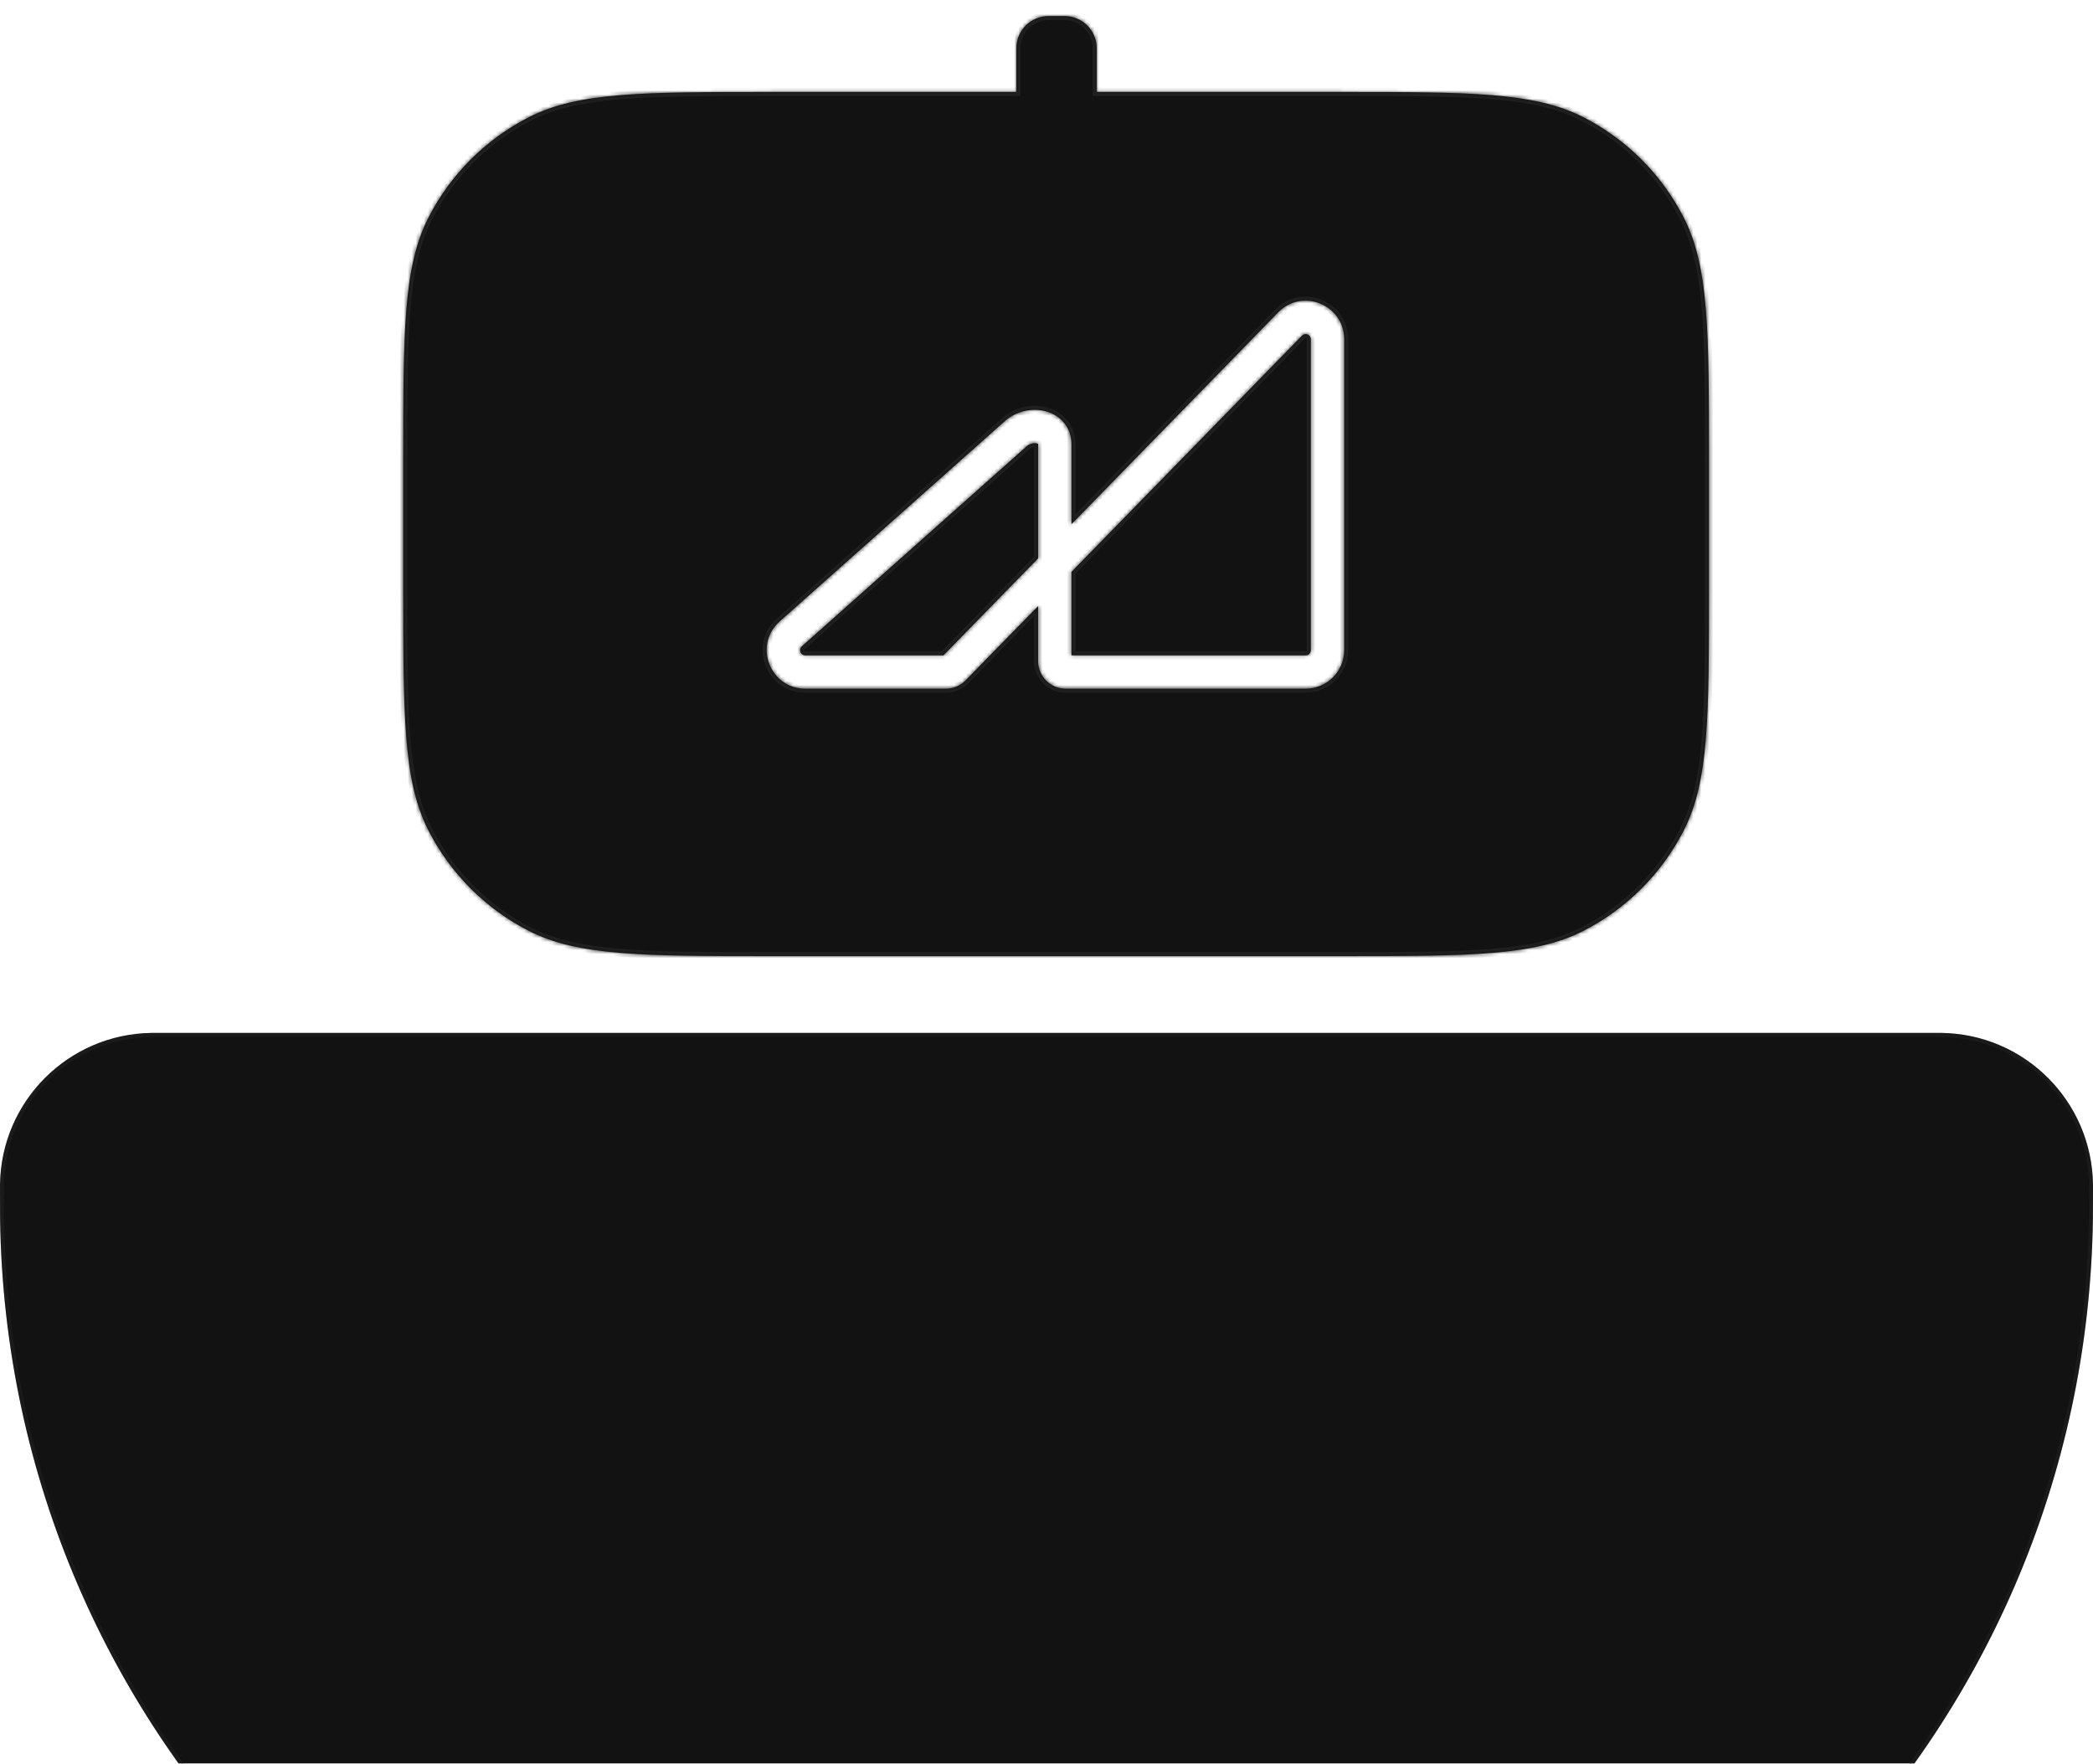 <svg width="521" height="439" viewBox="0 0 521 439" fill="none" xmlns="http://www.w3.org/2000/svg">
<g filter="url(#filter0_ii_3_2020)">
<path d="M0.5 292.008C0.5 291.394 0.5 291.093 0.503 290.838C0.78 270.395 17.285 253.891 37.727 253.614C37.982 253.61 38.284 253.61 38.898 253.61H482.102C482.716 253.61 483.018 253.61 483.272 253.614C503.715 253.891 520.22 270.395 520.497 290.838C520.5 291.092 520.5 291.394 520.5 292.008C520.5 295.836 520.5 297.744 520.478 299.358C518.729 428.546 414.426 532.848 285.239 534.598C283.625 534.62 281.716 534.62 277.889 534.62H243.111C239.284 534.62 237.375 534.62 235.761 534.598C106.574 532.848 2.271 428.546 0.522 299.358C0.5 297.744 0.5 295.836 0.5 292.008Z" fill="#121212"/>
<path d="M0.5 292.008C0.5 291.394 0.5 291.093 0.503 290.838C0.78 270.395 17.285 253.891 37.727 253.614C37.982 253.61 38.284 253.61 38.898 253.61H482.102C482.716 253.61 483.018 253.61 483.272 253.614C503.715 253.891 520.22 270.395 520.497 290.838C520.5 291.092 520.5 291.394 520.5 292.008C520.5 295.836 520.5 297.744 520.478 299.358C518.729 428.546 414.426 532.848 285.239 534.598C283.625 534.62 281.716 534.62 277.889 534.62H243.111C239.284 534.62 237.375 534.62 235.761 534.598C106.574 532.848 2.271 428.546 0.522 299.358C0.5 297.744 0.5 295.836 0.5 292.008Z" stroke="#202020"/>
<path d="M0.5 292.008C0.5 291.394 0.5 291.093 0.503 290.838C0.78 270.395 17.285 253.891 37.727 253.614C37.982 253.61 38.284 253.61 38.898 253.61H482.102C482.716 253.61 483.018 253.61 483.272 253.614C503.715 253.891 520.22 270.395 520.497 290.838C520.5 291.092 520.5 291.394 520.5 292.008C520.5 295.836 520.5 297.744 520.478 299.358C518.729 428.546 414.426 532.848 285.239 534.598C283.625 534.62 281.716 534.62 277.889 534.62H243.111C239.284 534.62 237.375 534.62 235.761 534.598C106.574 532.848 2.271 428.546 0.522 299.358C0.5 297.744 0.5 295.836 0.5 292.008Z" stroke="black" stroke-opacity="0.2"/>
<mask id="path-2-inside-1_3_2020" fill="white">
<path fill-rule="evenodd" clip-rule="evenodd" d="M253 8C253 3.582 256.582 0 261 0H265C269.418 0 273 3.582 273 8V18.899H333.631C365.754 18.899 381.816 18.899 394.086 25.15C404.878 30.649 413.653 39.424 419.152 50.217C425.404 62.486 425.404 78.548 425.404 110.671V142.218C425.404 174.341 425.404 190.403 419.152 202.673C413.653 213.465 404.878 222.24 394.086 227.739C381.816 233.99 365.754 233.99 333.631 233.99H192.149C160.025 233.99 143.963 233.99 131.694 227.739C120.901 222.24 112.127 213.465 106.628 202.673C100.376 190.403 100.376 174.341 100.376 142.218V110.671C100.376 78.548 100.376 62.486 106.628 50.217C112.127 39.424 120.901 30.649 131.694 25.15C143.963 18.899 160.025 18.899 192.148 18.899H253V8ZM334.603 80.443C334.603 71.993 324.46 67.679 318.373 73.54L318.327 73.585L318.282 73.631L266.713 126.474V106.549C266.713 104.365 265.954 102.398 264.567 100.89C263.226 99.432 261.494 98.609 259.804 98.25C256.523 97.552 252.688 98.442 249.924 101.001L193.972 150.778L193.933 150.812L193.895 150.848C187.549 156.787 191.751 167.427 200.442 167.427L235.458 167.427C237.306 167.427 239.076 166.681 240.367 165.359L258.41 146.869V160.568C258.41 164.356 261.481 167.427 265.269 167.427L325.02 167.426C330.313 167.426 334.603 163.136 334.603 157.844V80.443ZM266.713 142.909V138.362L324.164 79.491C324.98 78.753 326.3 79.329 326.3 80.443V157.844C326.3 158.551 325.727 159.124 325.02 159.124L266.713 159.124V142.909ZM258.41 106.549V134.982L234.85 159.124L200.442 159.125C199.293 159.125 198.731 157.732 199.542 156.935L255.477 107.173L255.516 107.139L255.554 107.103C256.256 106.446 257.321 106.21 258.077 106.371C258.247 106.407 258.352 106.452 258.408 106.483C258.409 106.501 258.41 106.522 258.41 106.549Z"/>
</mask>
<path fill-rule="evenodd" clip-rule="evenodd" d="M253 8C253 3.582 256.582 0 261 0H265C269.418 0 273 3.582 273 8V18.899H333.631C365.754 18.899 381.816 18.899 394.086 25.15C404.878 30.649 413.653 39.424 419.152 50.217C425.404 62.486 425.404 78.548 425.404 110.671V142.218C425.404 174.341 425.404 190.403 419.152 202.673C413.653 213.465 404.878 222.24 394.086 227.739C381.816 233.99 365.754 233.99 333.631 233.99H192.149C160.025 233.99 143.963 233.99 131.694 227.739C120.901 222.24 112.127 213.465 106.628 202.673C100.376 190.403 100.376 174.341 100.376 142.218V110.671C100.376 78.548 100.376 62.486 106.628 50.217C112.127 39.424 120.901 30.649 131.694 25.15C143.963 18.899 160.025 18.899 192.148 18.899H253V8ZM334.603 80.443C334.603 71.993 324.46 67.679 318.373 73.54L318.327 73.585L318.282 73.631L266.713 126.474V106.549C266.713 104.365 265.954 102.398 264.567 100.89C263.226 99.432 261.494 98.609 259.804 98.25C256.523 97.552 252.688 98.442 249.924 101.001L193.972 150.778L193.933 150.812L193.895 150.848C187.549 156.787 191.751 167.427 200.442 167.427L235.458 167.427C237.306 167.427 239.076 166.681 240.367 165.359L258.41 146.869V160.568C258.41 164.356 261.481 167.427 265.269 167.427L325.02 167.426C330.313 167.426 334.603 163.136 334.603 157.844V80.443ZM266.713 142.909V138.362L324.164 79.491C324.98 78.753 326.3 79.329 326.3 80.443V157.844C326.3 158.551 325.727 159.124 325.02 159.124L266.713 159.124V142.909ZM258.41 106.549V134.982L234.85 159.124L200.442 159.125C199.293 159.125 198.731 157.732 199.542 156.935L255.477 107.173L255.516 107.139L255.554 107.103C256.256 106.446 257.321 106.21 258.077 106.371C258.247 106.407 258.352 106.452 258.408 106.483C258.409 106.501 258.41 106.522 258.41 106.549Z" fill="#121212"/>
<path d="M273 18.899H272V19.899H273V18.899ZM394.086 25.15L393.632 26.041L394.086 25.15ZM419.152 50.217L418.261 50.671H418.261L419.152 50.217ZM419.152 202.673L418.261 202.219H418.261L419.152 202.673ZM394.086 227.739L393.632 226.848L394.086 227.739ZM131.694 227.739L131.24 228.63L131.694 227.739ZM106.628 202.673L107.519 202.219L106.628 202.673ZM106.628 50.217L105.737 49.763L106.628 50.217ZM131.694 25.15L132.148 26.041L131.694 25.15ZM253 18.899V19.899H254V18.899H253ZM318.373 73.54L317.68 72.82L317.68 72.82L318.373 73.54ZM318.327 73.585L317.633 72.865L317.622 72.876L317.611 72.887L318.327 73.585ZM318.282 73.631L318.998 74.33L318.998 74.33L318.282 73.631ZM266.713 126.474H265.713V128.931L267.428 127.173L266.713 126.474ZM264.567 100.89L263.831 101.567L263.831 101.567L264.567 100.89ZM259.804 98.25L260.012 97.272L259.804 98.25ZM249.924 101.001L250.588 101.748L250.596 101.741L250.603 101.735L249.924 101.001ZM193.972 150.778L194.636 151.525L194.637 151.525L193.972 150.778ZM193.933 150.812L193.268 150.065L193.259 150.074L193.25 150.082L193.933 150.812ZM193.895 150.848L194.578 151.578L194.578 151.578L193.895 150.848ZM200.442 167.427V168.427H200.442L200.442 167.427ZM235.458 167.427V166.427V167.427ZM240.367 165.359L239.651 164.66L240.367 165.359ZM258.41 146.869H259.41V144.413L257.695 146.171L258.41 146.869ZM265.269 167.427L265.269 168.427L265.269 167.427ZM325.02 167.426V166.426H325.02L325.02 167.426ZM266.713 138.362L265.997 137.663L265.713 137.955V138.362H266.713ZM324.164 79.491L323.493 78.75L323.47 78.771L323.448 78.793L324.164 79.491ZM325.02 159.124V158.124H325.02L325.02 159.124ZM266.713 159.124H265.713V160.124L266.713 160.124L266.713 159.124ZM258.41 134.982L259.126 135.68L259.41 135.389V134.982H258.41ZM234.85 159.124V160.124H235.271L235.565 159.823L234.85 159.124ZM200.442 159.125V160.125H200.442L200.442 159.125ZM199.542 156.935L198.878 156.187L198.859 156.204L198.841 156.222L199.542 156.935ZM255.477 107.173L254.812 106.426L254.812 106.426L255.477 107.173ZM255.516 107.139L256.18 107.886L256.19 107.878L256.199 107.869L255.516 107.139ZM255.554 107.103L256.237 107.833L256.237 107.833L255.554 107.103ZM258.077 106.371L257.869 107.349L257.869 107.349L258.077 106.371ZM258.408 106.483L259.407 106.425L259.375 105.871L258.887 105.605L258.408 106.483ZM261 -1C256.029 -1 252 3.029 252 8H254C254 4.134 257.134 1 261 1V-1ZM265 -1H261V1H265V-1ZM274 8C274 3.029 269.971 -1 265 -1V1C268.866 1 272 4.134 272 8H274ZM274 18.899V8H272V18.899H274ZM333.631 17.899H273V19.899H333.631V17.899ZM394.54 24.259C388.24 21.05 381.011 19.47 371.385 18.683C361.77 17.898 349.676 17.899 333.631 17.899V19.899C349.709 19.899 361.708 19.899 371.222 20.677C380.725 21.453 387.661 22.999 393.632 26.041L394.54 24.259ZM420.043 49.763C414.448 38.782 405.52 29.854 394.54 24.259L393.632 26.041C404.236 31.445 412.858 40.066 418.261 50.671L420.043 49.763ZM426.404 110.671C426.404 94.626 426.404 82.532 425.619 72.917C424.832 63.291 423.252 56.062 420.043 49.763L418.261 50.671C421.303 56.641 422.849 63.577 423.625 73.08C424.403 82.594 424.404 94.593 424.404 110.671H426.404ZM426.404 142.218V110.671H424.404V142.218H426.404ZM420.043 203.127C423.252 196.827 424.832 189.598 425.619 179.972C426.404 170.357 426.404 158.263 426.404 142.218H424.404C424.404 158.296 424.403 170.295 423.625 179.809C422.849 189.312 421.303 196.248 418.261 202.219L420.043 203.127ZM394.54 228.63C405.52 223.035 414.448 214.107 420.043 203.127L418.261 202.219C412.858 212.823 404.236 221.445 393.632 226.848L394.54 228.63ZM333.631 234.99C349.676 234.99 361.77 234.991 371.385 234.206C381.011 233.419 388.24 231.839 394.54 228.63L393.632 226.848C387.661 229.89 380.725 231.436 371.222 232.212C361.708 232.99 349.709 232.99 333.631 232.99V234.99ZM192.149 234.99H333.631V232.99H192.149V234.99ZM131.24 228.63C137.539 231.839 144.768 233.419 154.395 234.206C164.009 234.991 176.103 234.99 192.149 234.99V232.99C176.07 232.99 164.072 232.99 154.557 232.212C145.055 231.436 138.118 229.89 132.148 226.848L131.24 228.63ZM105.737 203.127C111.332 214.107 120.259 223.035 131.24 228.63L132.148 226.848C121.543 221.445 112.922 212.823 107.519 202.219L105.737 203.127ZM99.376 142.218C99.376 158.263 99.375 170.357 100.161 179.972C100.947 189.598 102.527 196.827 105.737 203.127L107.519 202.219C104.477 196.248 102.931 189.312 102.154 179.809C101.377 170.295 101.376 158.296 101.376 142.218H99.376ZM99.376 110.671V142.218H101.376V110.671H99.376ZM105.737 49.763C102.527 56.062 100.947 63.291 100.161 72.917C99.375 82.532 99.376 94.626 99.376 110.671H101.376C101.376 94.593 101.377 82.594 102.154 73.08C102.931 63.577 104.477 56.641 107.519 50.671L105.737 49.763ZM131.24 24.259C120.259 29.854 111.332 38.782 105.737 49.763L107.519 50.671C112.922 40.066 121.543 31.445 132.148 26.041L131.24 24.259ZM192.148 17.899C176.103 17.899 164.009 17.898 154.395 18.683C144.768 19.47 137.539 21.05 131.24 24.259L132.148 26.041C138.118 22.999 145.055 21.453 154.557 20.677C164.072 19.899 176.07 19.899 192.148 19.899V17.899ZM253 17.899H192.148V19.899H253V17.899ZM252 8V18.899H254V8H252ZM319.067 74.261C324.519 69.011 333.603 72.874 333.603 80.443H335.603C335.603 71.111 324.402 66.347 317.68 72.82L319.067 74.261ZM319.021 74.305L319.067 74.261L317.68 72.82L317.633 72.865L319.021 74.305ZM318.998 74.33L319.043 74.284L317.611 72.887L317.566 72.933L318.998 74.33ZM267.428 127.173L318.998 74.33L317.566 72.933L265.997 125.776L267.428 127.173ZM265.713 106.549V126.474H267.713V106.549H265.713ZM263.831 101.567C265.04 102.882 265.713 104.605 265.713 106.549H267.713C267.713 104.126 266.867 101.914 265.303 100.213L263.831 101.567ZM259.596 99.228C261.124 99.553 262.656 100.29 263.831 101.567L265.303 100.213C263.796 98.575 261.864 97.666 260.012 97.272L259.596 99.228ZM250.603 101.735C253.119 99.406 256.619 98.595 259.596 99.228L260.012 97.272C256.427 96.51 252.257 97.478 249.244 100.267L250.603 101.735ZM194.637 151.525L250.588 101.748L249.259 100.254L193.307 150.031L194.637 151.525ZM194.597 151.56L194.636 151.525L193.307 150.03L193.268 150.065L194.597 151.56ZM194.578 151.578L194.616 151.543L193.25 150.082L193.211 150.118L194.578 151.578ZM200.442 166.427C192.658 166.427 188.894 156.897 194.578 151.578L193.211 150.118C186.203 156.676 190.844 168.427 200.442 168.427V166.427ZM235.458 166.427L200.442 166.427L200.442 168.427L235.458 168.427V166.427ZM239.651 164.66C238.549 165.79 237.037 166.427 235.458 166.427V168.427C237.576 168.427 239.604 167.572 241.083 166.057L239.651 164.66ZM257.695 146.171L239.651 164.66L241.083 166.057L259.126 147.568L257.695 146.171ZM259.41 160.568V146.869H257.41V160.568H259.41ZM265.269 166.427C262.033 166.427 259.41 163.804 259.41 160.568H257.41C257.41 164.908 260.929 168.427 265.269 168.427L265.269 166.427ZM325.02 166.426L265.269 166.427L265.269 168.427L325.02 168.426L325.02 166.426ZM333.603 157.844C333.603 162.584 329.76 166.426 325.02 166.426V168.426C330.865 168.426 335.603 163.689 335.603 157.844H333.603ZM333.603 80.443V157.844H335.603V80.443H333.603ZM265.713 138.362V142.909H267.713V138.362H265.713ZM323.448 78.793L265.997 137.663L267.428 139.06L324.88 80.19L323.448 78.793ZM327.3 80.443C327.3 78.456 324.948 77.433 323.493 78.75L324.835 80.233C325.012 80.073 325.3 80.201 325.3 80.443H327.3ZM327.3 157.844V80.443H325.3V157.844H327.3ZM325.02 160.124C326.28 160.124 327.3 159.103 327.3 157.844H325.3C325.3 157.999 325.175 158.124 325.02 158.124V160.124ZM266.713 160.124L325.02 160.124L325.02 158.124L266.713 158.124L266.713 160.124ZM265.713 142.909V159.124H267.713V142.909H265.713ZM259.41 134.982V106.549H257.41V134.982H259.41ZM235.565 159.823L259.126 135.68L257.695 134.284L234.134 158.426L235.565 159.823ZM200.442 160.125L234.85 160.124V158.124L200.442 158.125L200.442 160.125ZM198.841 156.222C197.395 157.644 198.394 160.125 200.442 160.125V158.125C200.192 158.125 200.067 157.821 200.243 157.648L198.841 156.222ZM254.812 106.426L198.878 156.187L200.207 157.682L256.141 107.921L254.812 106.426ZM254.851 106.391L254.812 106.426L256.141 107.921L256.18 107.886L254.851 106.391ZM254.871 106.373L254.832 106.408L256.199 107.869L256.237 107.833L254.871 106.373ZM258.285 105.393C257.221 105.166 255.82 105.484 254.871 106.373L256.237 107.833C256.692 107.407 257.421 107.254 257.869 107.349L258.285 105.393ZM258.887 105.605C258.738 105.524 258.541 105.447 258.285 105.393L257.869 107.349C257.954 107.367 257.965 107.381 257.93 107.362L258.887 105.605ZM259.41 106.549C259.41 106.505 259.409 106.464 259.407 106.425L257.41 106.541C257.41 106.538 257.41 106.54 257.41 106.549H259.41Z" fill="#202020" mask="url(#path-2-inside-1_3_2020)"/>
</g>
<defs>
<filter id="filter0_ii_3_2020" x="0" y="0" width="521" height="539.12" filterUnits="userSpaceOnUse" color-interpolation-filters="sRGB">
<feFlood flood-opacity="0" result="BackgroundImageFix"/>
<feBlend mode="normal" in="SourceGraphic" in2="BackgroundImageFix" result="shape"/>
<feColorMatrix in="SourceAlpha" type="matrix" values="0 0 0 0 0 0 0 0 0 0 0 0 0 0 0 0 0 0 127 0" result="hardAlpha"/>
<feOffset dy="4"/>
<feGaussianBlur stdDeviation="15"/>
<feComposite in2="hardAlpha" operator="arithmetic" k2="-1" k3="1"/>
<feColorMatrix type="matrix" values="0 0 0 0 0.316 0 0 0 0 0.316 0 0 0 0 0.316 0 0 0 1 0"/>
<feBlend mode="normal" in2="shape" result="effect1_innerShadow_3_2020"/>
<feColorMatrix in="SourceAlpha" type="matrix" values="0 0 0 0 0 0 0 0 0 0 0 0 0 0 0 0 0 0 127 0" result="hardAlpha"/>
<feOffset/>
<feGaussianBlur stdDeviation="3"/>
<feComposite in2="hardAlpha" operator="arithmetic" k2="-1" k3="1"/>
<feColorMatrix type="matrix" values="0 0 0 0 1 0 0 0 0 1 0 0 0 0 1 0 0 0 1 0"/>
<feBlend mode="normal" in2="effect1_innerShadow_3_2020" result="effect2_innerShadow_3_2020"/>
</filter>
</defs>
</svg>
